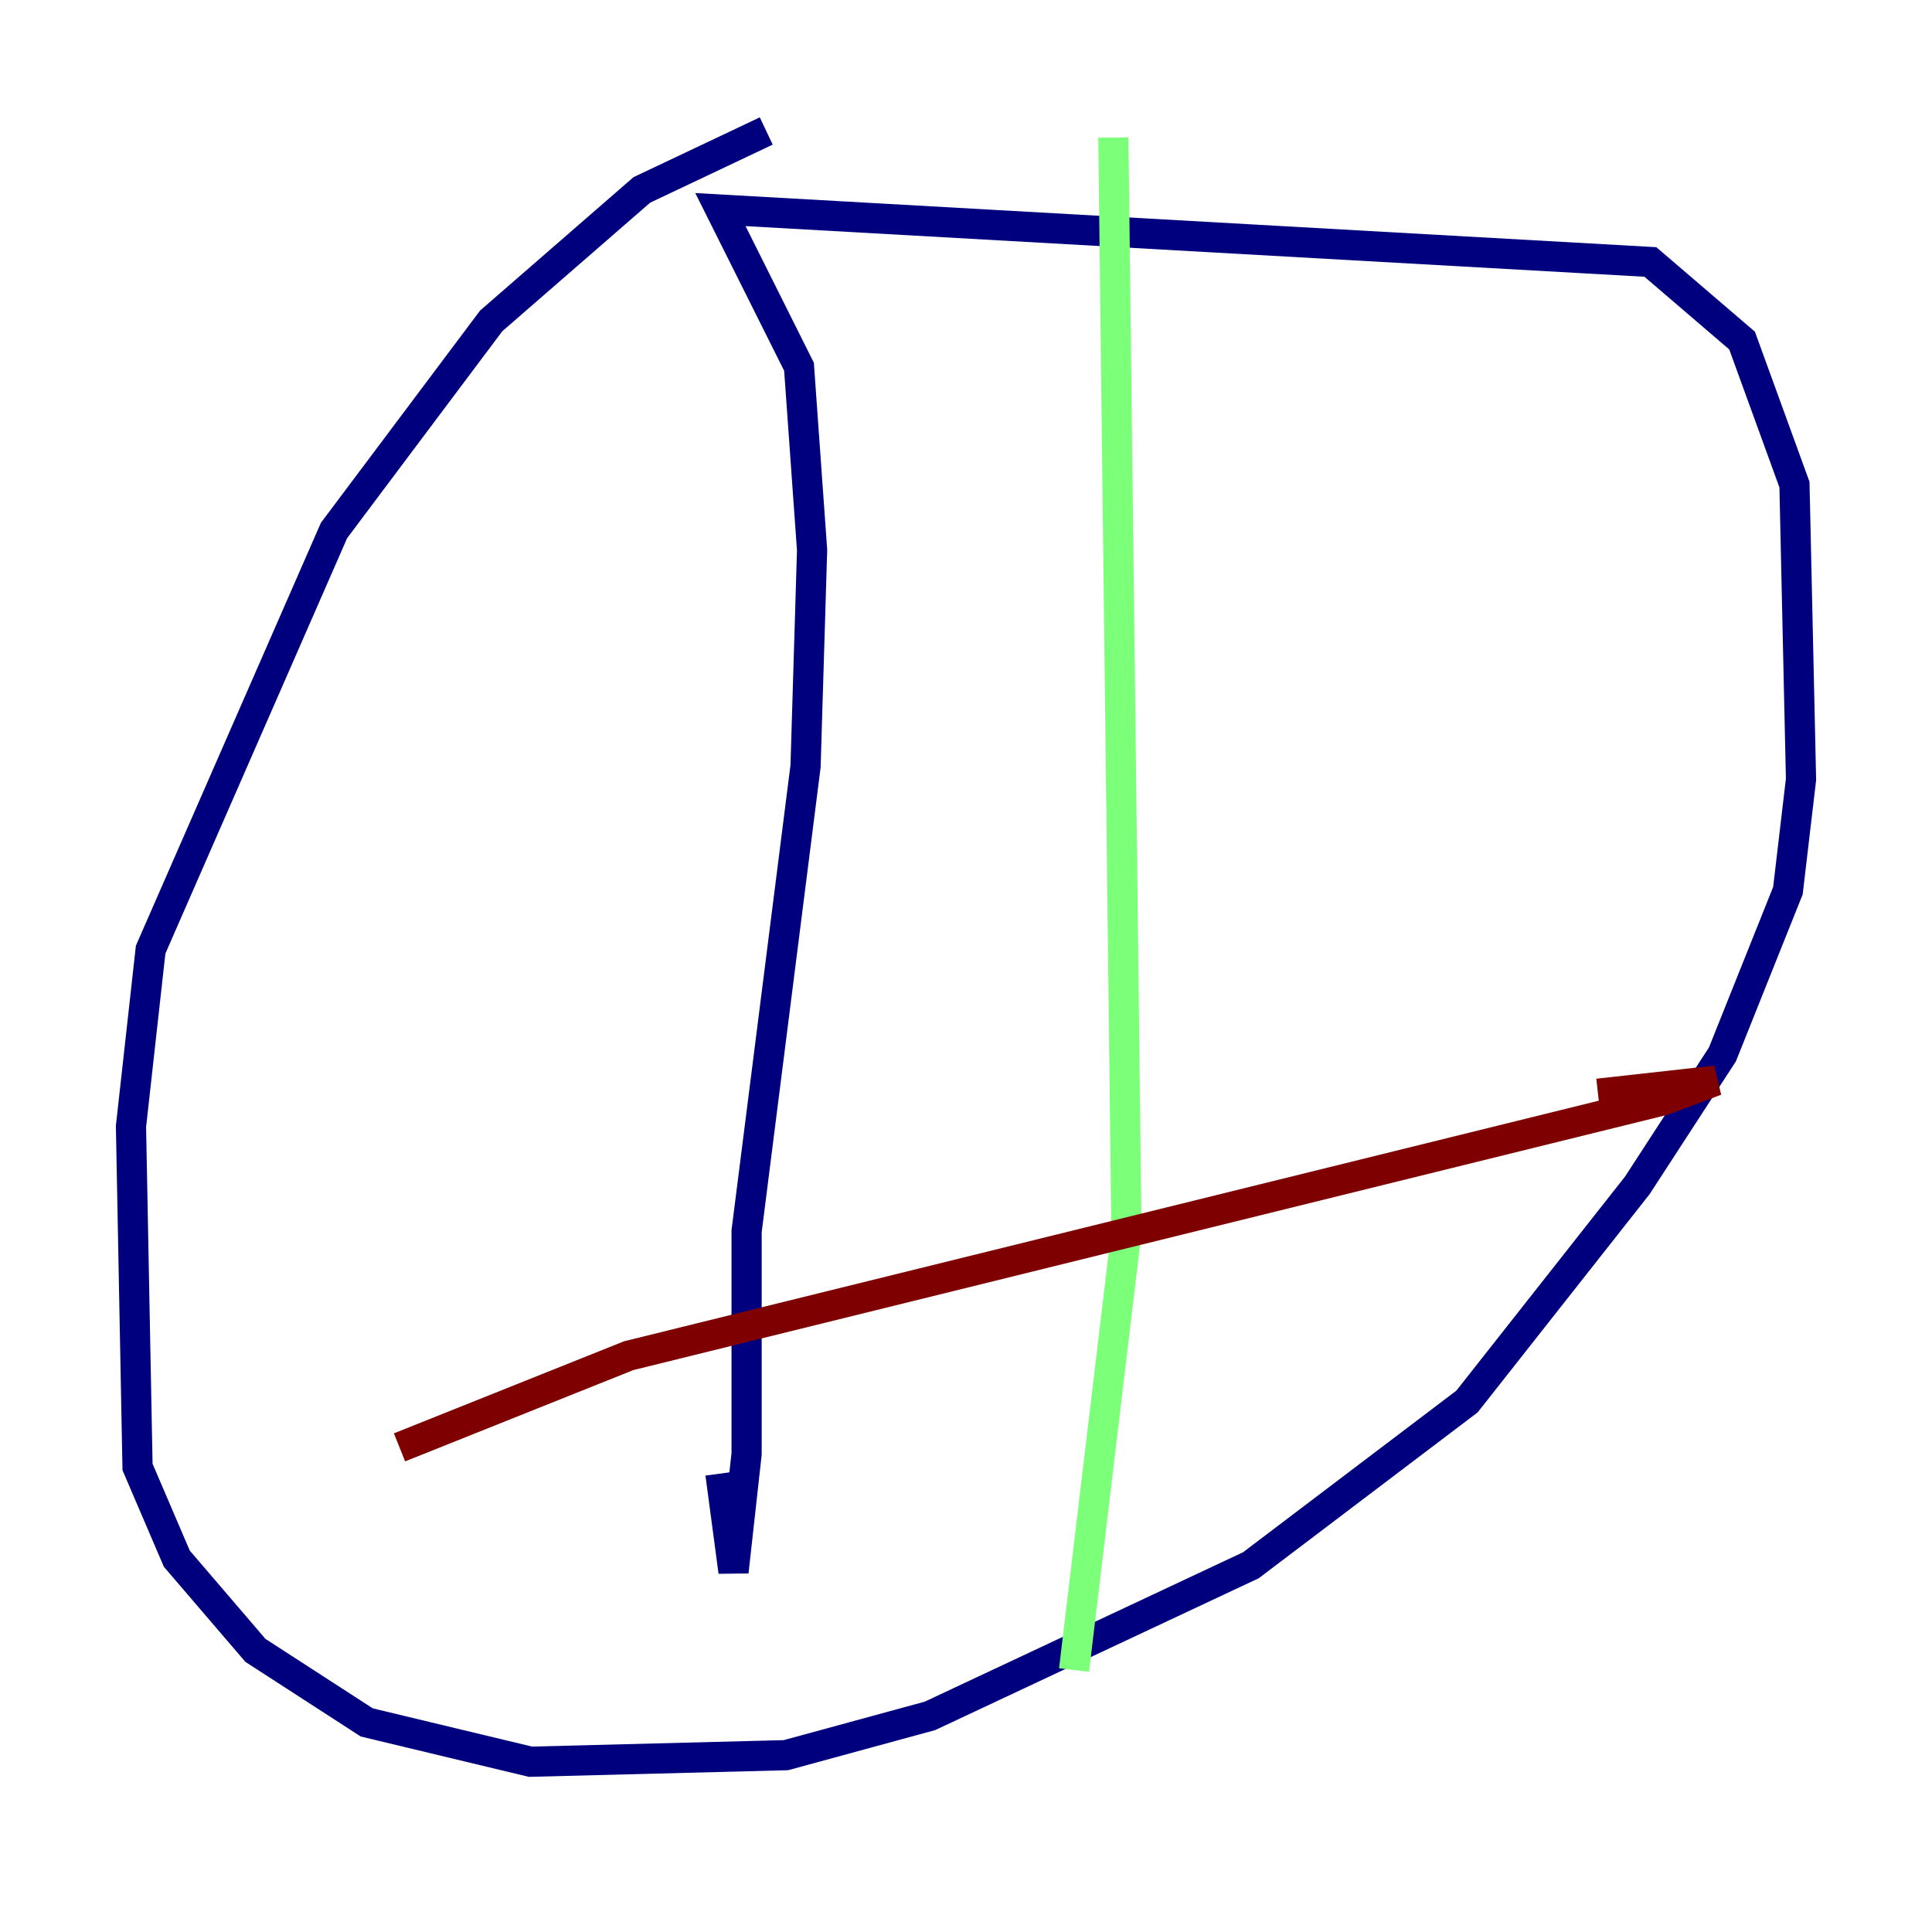 <?xml version="1.0" encoding="utf-8" ?>
<svg baseProfile="tiny" height="128" version="1.2" viewBox="0,0,128,128" width="128" xmlns="http://www.w3.org/2000/svg" xmlns:ev="http://www.w3.org/2001/xml-events" xmlns:xlink="http://www.w3.org/1999/xlink"><defs /><polyline fill="none" points="50.766,8.678 42.522,12.583 32.542,21.261 22.129,35.146 9.98,62.915 8.678,74.63 9.112,97.193 11.715,103.268 16.922,109.342 24.298,114.115 35.146,116.719 52.068,116.285 61.614,113.681 82.875,103.702 97.193,92.854 108.475,78.536 114.115,69.858 118.454,59.01 119.322,51.634 118.888,32.108 115.417,22.563 109.342,17.356 47.729,13.885 52.936,24.298 53.803,36.447 53.37,50.766 49.464,81.573 49.464,96.325 48.597,104.136 47.729,97.627" stroke="#00007f" stroke-width="2" /><polyline fill="none" points="73.763,9.112 74.63,81.573 71.159,110.644" stroke="#7cff79" stroke-width="2" /><polyline fill="none" points="26.468,95.891 41.654,89.817 110.21,72.895 113.681,71.593 105.871,72.461" stroke="#7f0000" stroke-width="2" /></svg>